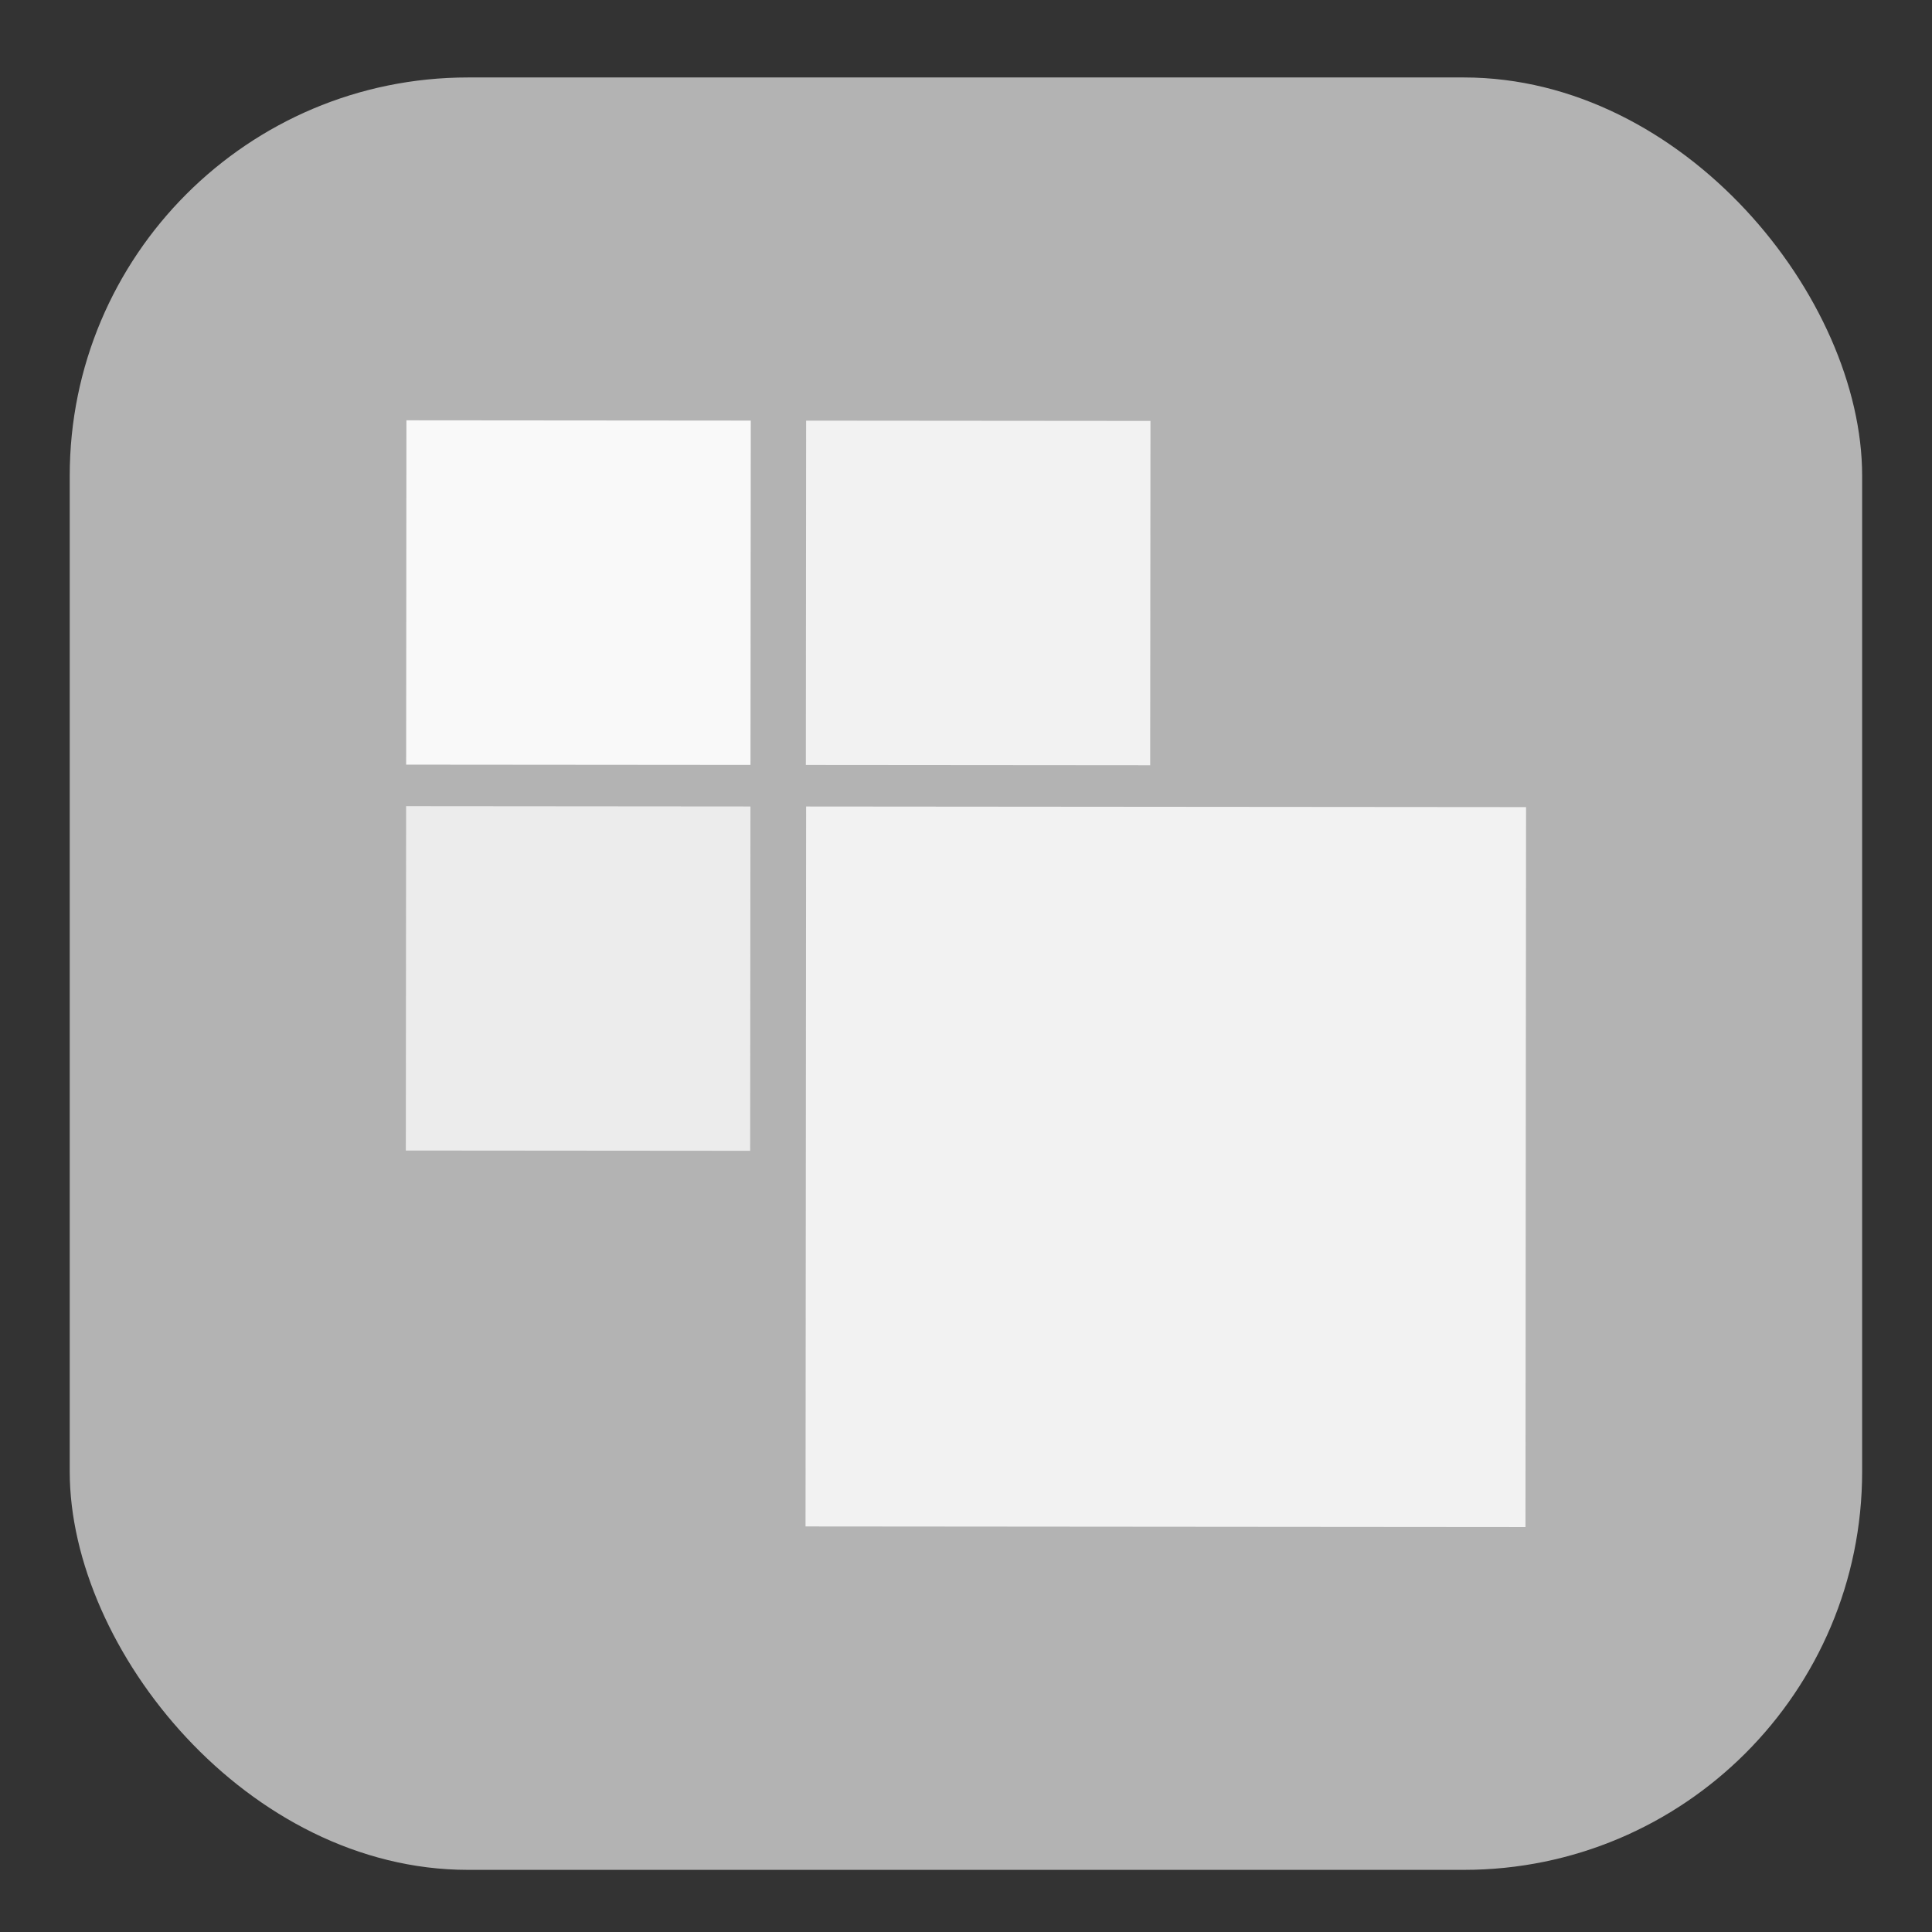 <?xml version="1.0" encoding="UTF-8" standalone="no"?>
<svg
   xmlns:dc="http://purl.org/dc/elements/1.1/"
   xmlns:cc="http://creativecommons.org/ns#"
   xmlns:rdf="http://www.w3.org/1999/02/22-rdf-syntax-ns#"
   xmlns:svg="http://www.w3.org/2000/svg"
   xmlns="http://www.w3.org/2000/svg"
   width="44mm"
   height="44mm"
   viewBox="0 0 44 44"
   version="1.1"
   id="svg8">
  <rect x="0" y="0" width="44" height="44" fill="#333333" stroke="none"/>
  <defs
     id="defs2" />
  <rect
     ry="9.071"
     style="fill:#b3b3b3;stroke:none;stroke-width:0.265;stroke-opacity:1"
     y="1.764"
     x="1.588"
     height="40.821"
     width="40.821"
     id="rect3713" />
  <g
     transform="translate(1.441,1.3)"
     id="g831">
    <rect
       style="fill:#f9f9f9;stroke:none;stroke-width:0.158;stroke-opacity:1"
       id="rect4646"
       width="7.842"
       height="7.842"
       x="7.822"
       y="8.266"
       transform="rotate(0.047)" />
    <rect
       style="display:inline;fill:#f2f2f2;stroke:none;stroke-width:0.158;stroke-opacity:1"
       id="rect4646-9"
       width="7.842"
       height="7.842"
       x="16.925"
       y="8.266"
       transform="rotate(0.047)" />
    <rect
       style="display:inline;fill:#ececec;stroke:none;stroke-width:0.158;stroke-opacity:1"
       id="rect4646-1"
       width="7.842"
       height="7.842"
       x="7.822"
       y="17.054"
       transform="rotate(0.047)" />
    <rect
       style="display:inline;fill:#f2f2f2;stroke:none;stroke-width:0.33;stroke-opacity:1"
       id="rect4646-9-2"
       width="16.396"
       height="16.396"
       x="16.932"
       y="17.054"
       transform="rotate(0.047)" />
  </g>
</svg>
